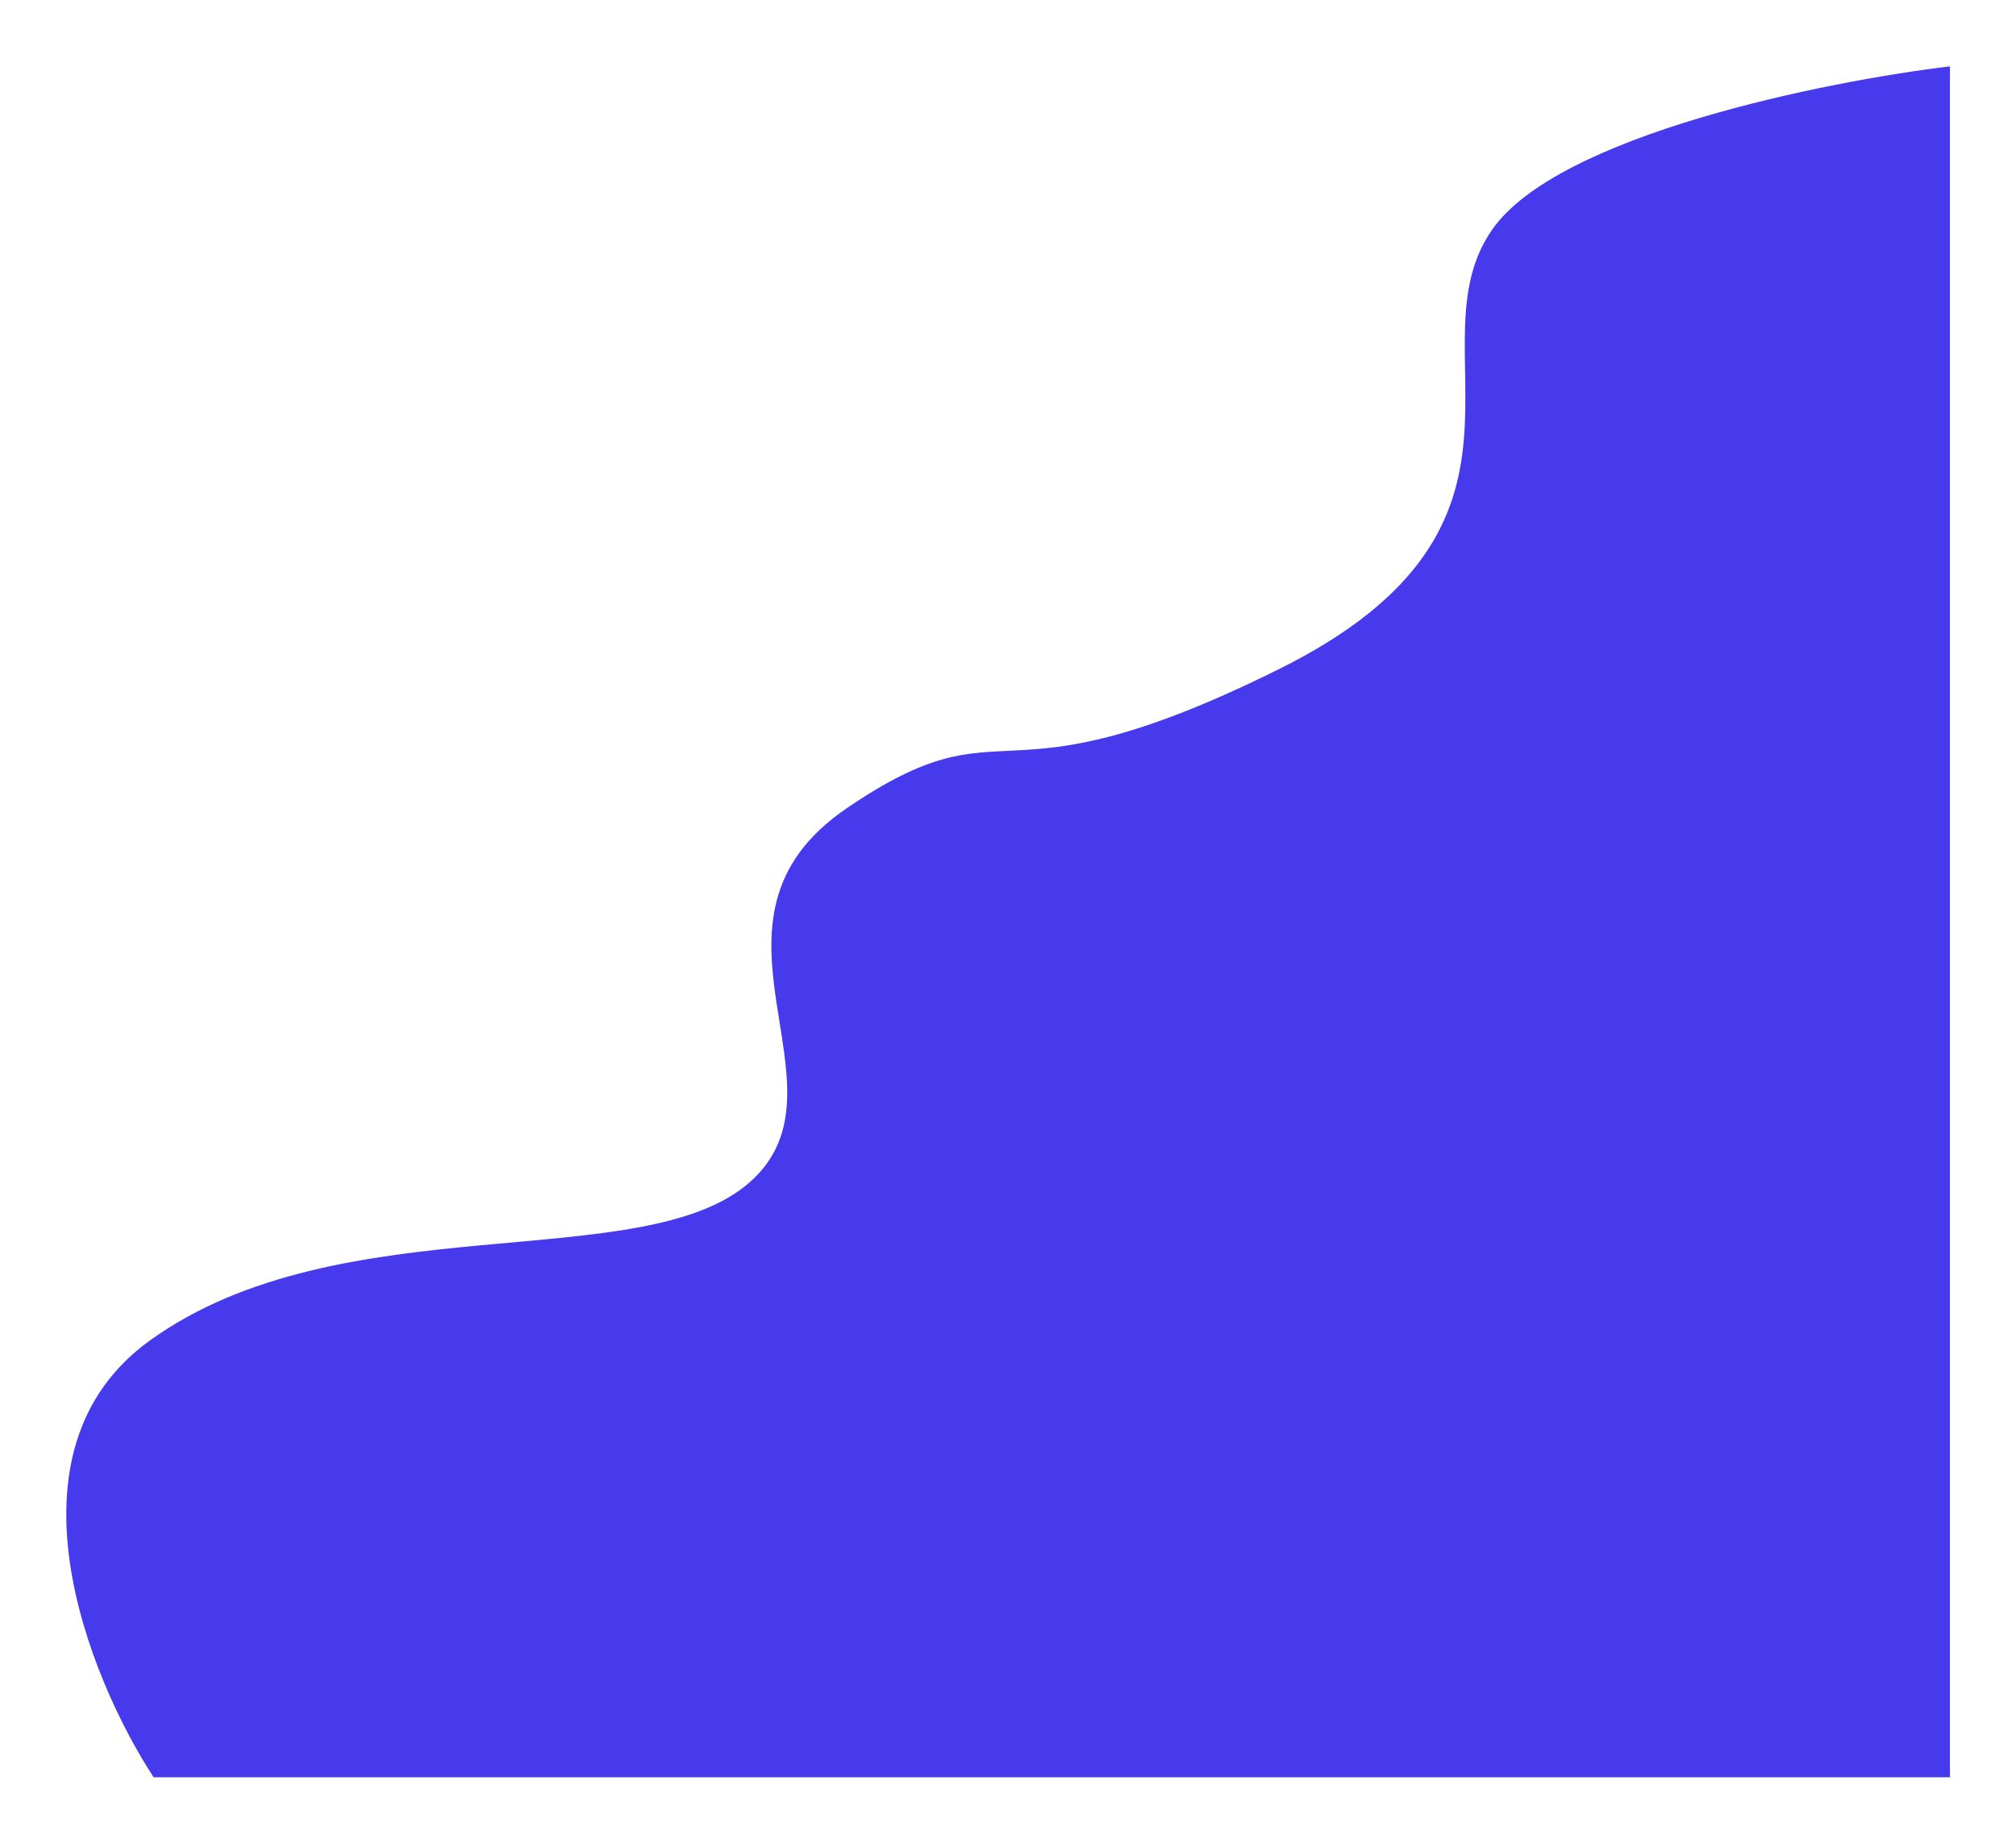 <svg width="937" height="856" viewBox="0 0 937 856" fill="none" xmlns="http://www.w3.org/2000/svg">
<g filter="url(#filter0_d_195_340)">
<path d="M61.62 619.005C-9.506 670.291 33.165 775.675 63.391 821.956L898.298 821.956L898.298 26.84C840.152 33.834 716.195 58.798 685.534 102.711C647.209 157.602 721.762 239.741 586.532 306.923C451.302 374.105 462.679 319.068 385.528 371.627C308.377 424.186 390.429 500.918 340.693 545.226C290.957 589.535 150.527 554.898 61.62 619.005Z" fill="#473AED"/>
</g>
<defs>
<filter id="filter0_d_195_340" x="0.811" y="0.84" width="935.487" height="855.116" filterUnits="userSpaceOnUse" color-interpolation-filters="sRGB">
<feFlood flood-opacity="0" result="BackgroundImageFix"/>
<feColorMatrix in="SourceAlpha" type="matrix" values="0 0 0 0 0 0 0 0 0 0 0 0 0 0 0 0 0 0 127 0" result="hardAlpha"/>
<feOffset dx="8" dy="4"/>
<feGaussianBlur stdDeviation="15"/>
<feComposite in2="hardAlpha" operator="out"/>
<feColorMatrix type="matrix" values="0 0 0 0 0 0 0 0 0 0 0 0 0 0 0 0 0 0 0.14 0"/>
<feBlend mode="normal" in2="BackgroundImageFix" result="effect1_dropShadow_195_340"/>
<feBlend mode="normal" in="SourceGraphic" in2="effect1_dropShadow_195_340" result="shape"/>
</filter>
</defs>
</svg>
